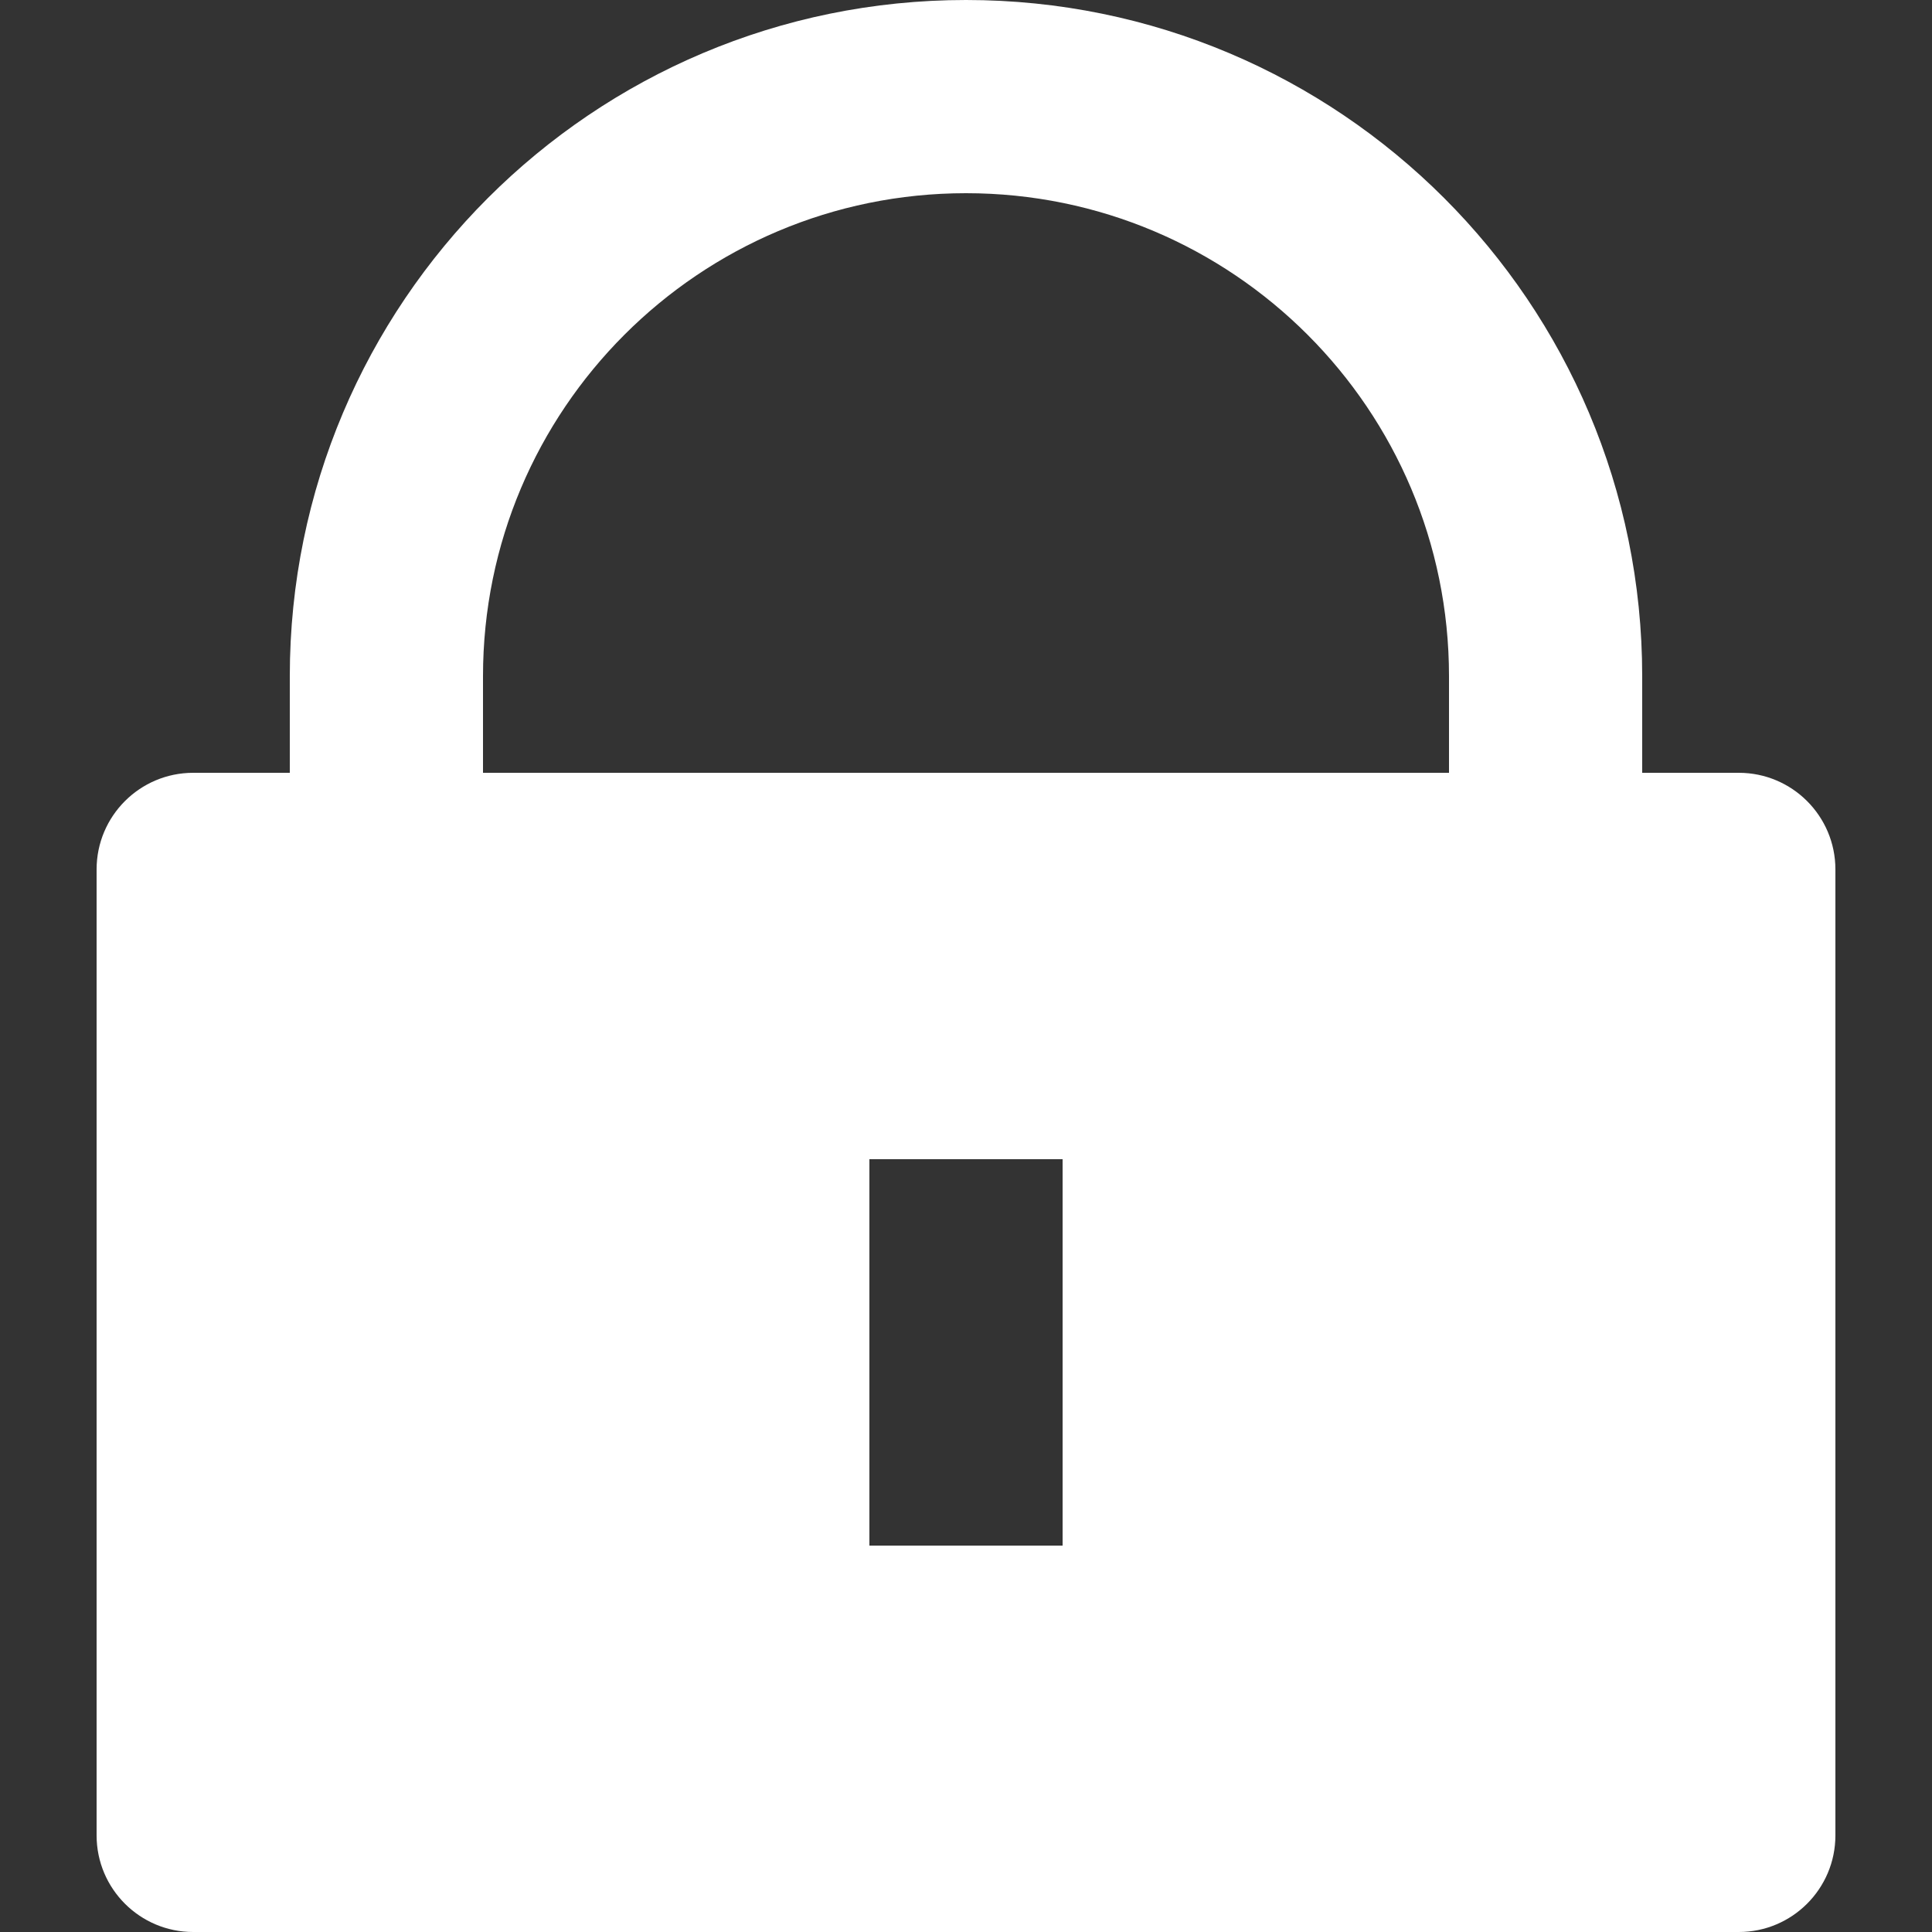 <?xml version="1.0" encoding="UTF-8"?>
<svg width="20" height="20" version="1.1" viewBox="0 0 20 20" xmlns="http://www.w3.org/2000/svg">
 <rect x="0" y="0" width="20" height="20" fill="#333333" stroke="none"/>
 <path d="m17 8h1c0.552 0 1 0.448 1 1v10c0 0.552-0.448 1-1 1h-16c-0.552 0-1-0.448-1-1v-10c0-0.552 0.448-1 1-1h1v-1c0-3.866 3.134-7 7-7 3.866 0 7 3.134 7 7zm-2 0v-1c0-2.761-2.239-5-5-5-2.761 0-5 2.239-5 5v1zm-6 4v4h2v-4z" fill="#fff"/>
</svg>
